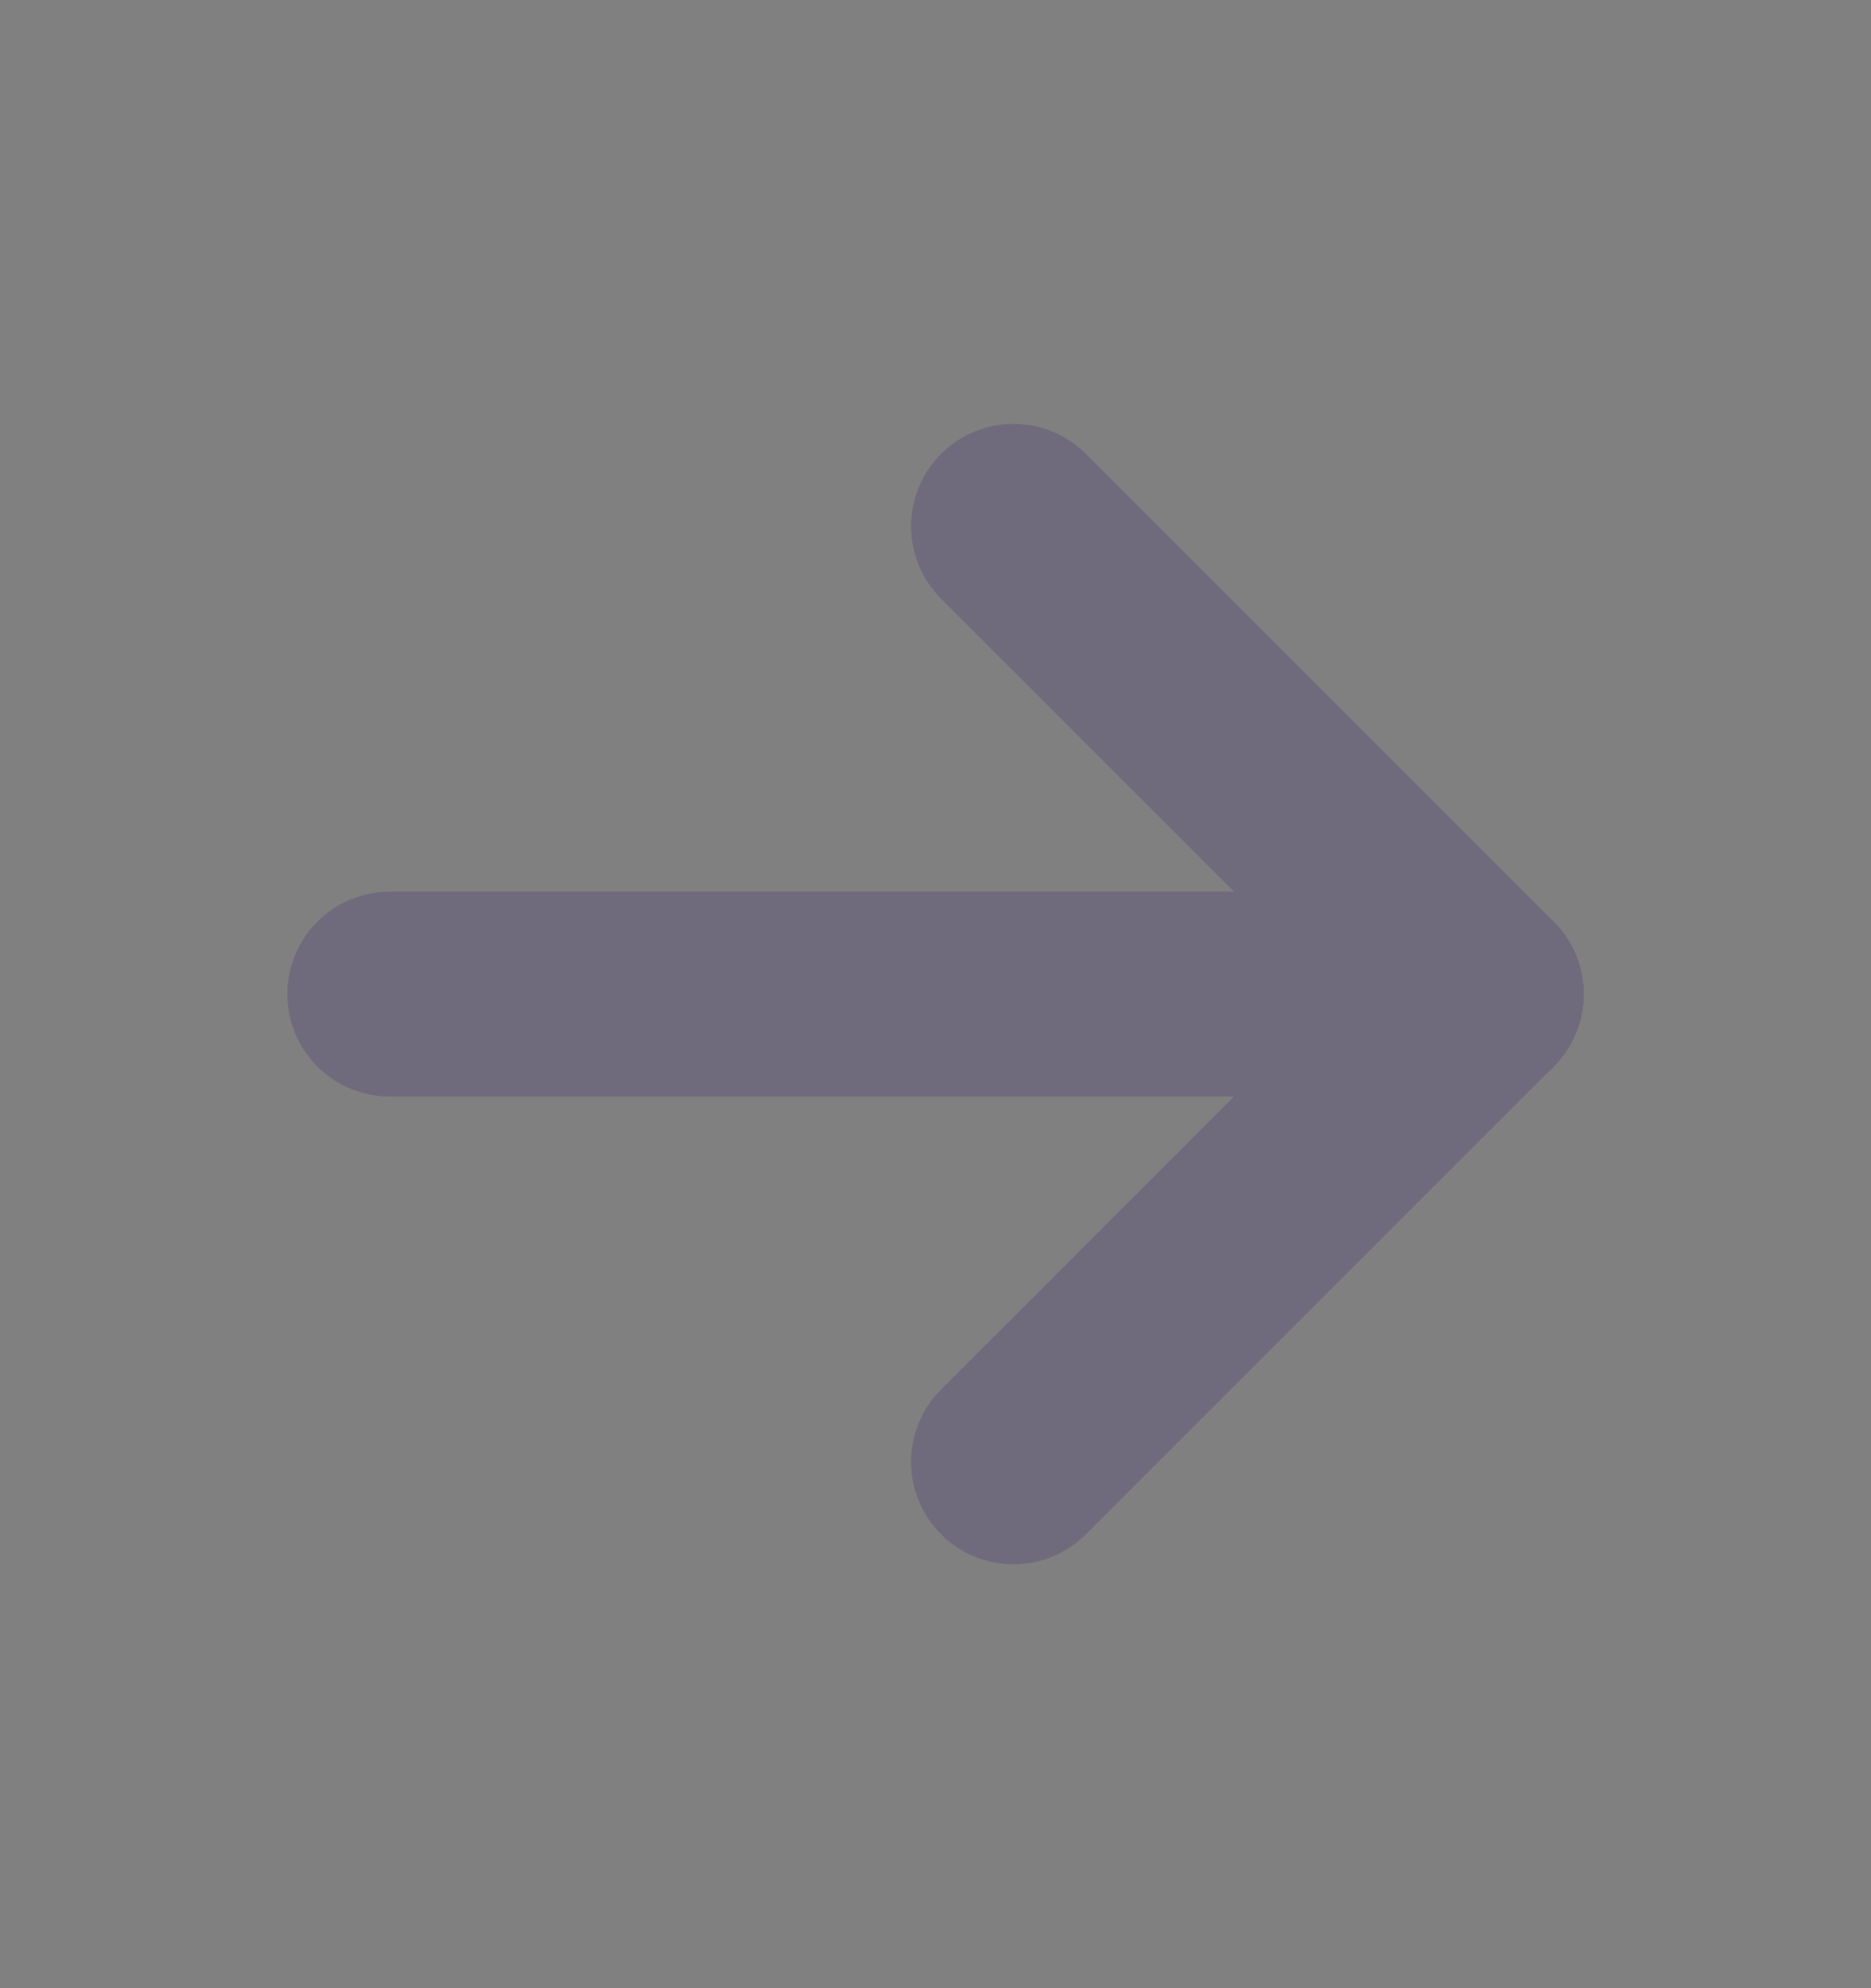 <svg width="16" height="17" viewBox="0 0 16 17" fill="none" xmlns="http://www.w3.org/2000/svg">
<rect x="0" y="0" width="16" height="17" fill="#808080" stroke="none"/>
<path d="M3.333 8.5H12.667" stroke="#4B465C" stroke-width="1.75" stroke-linecap="round" stroke-linejoin="round"/>
<path d="M3.333 8.5H12.667" stroke="white" stroke-opacity="0.2" stroke-width="1.75" stroke-linecap="round" stroke-linejoin="round"/>
<path d="M8.667 12.5L12.667 8.5" stroke="#4B465C" stroke-width="1.75" stroke-linecap="round" stroke-linejoin="round"/>
<path d="M8.667 12.5L12.667 8.5" stroke="white" stroke-opacity="0.2" stroke-width="1.75" stroke-linecap="round" stroke-linejoin="round"/>
<path d="M8.667 4.5L12.667 8.5" stroke="#4B465C" stroke-width="1.75" stroke-linecap="round" stroke-linejoin="round"/>
<path d="M8.667 4.5L12.667 8.5" stroke="white" stroke-opacity="0.2" stroke-width="1.75" stroke-linecap="round" stroke-linejoin="round"/>
</svg>
